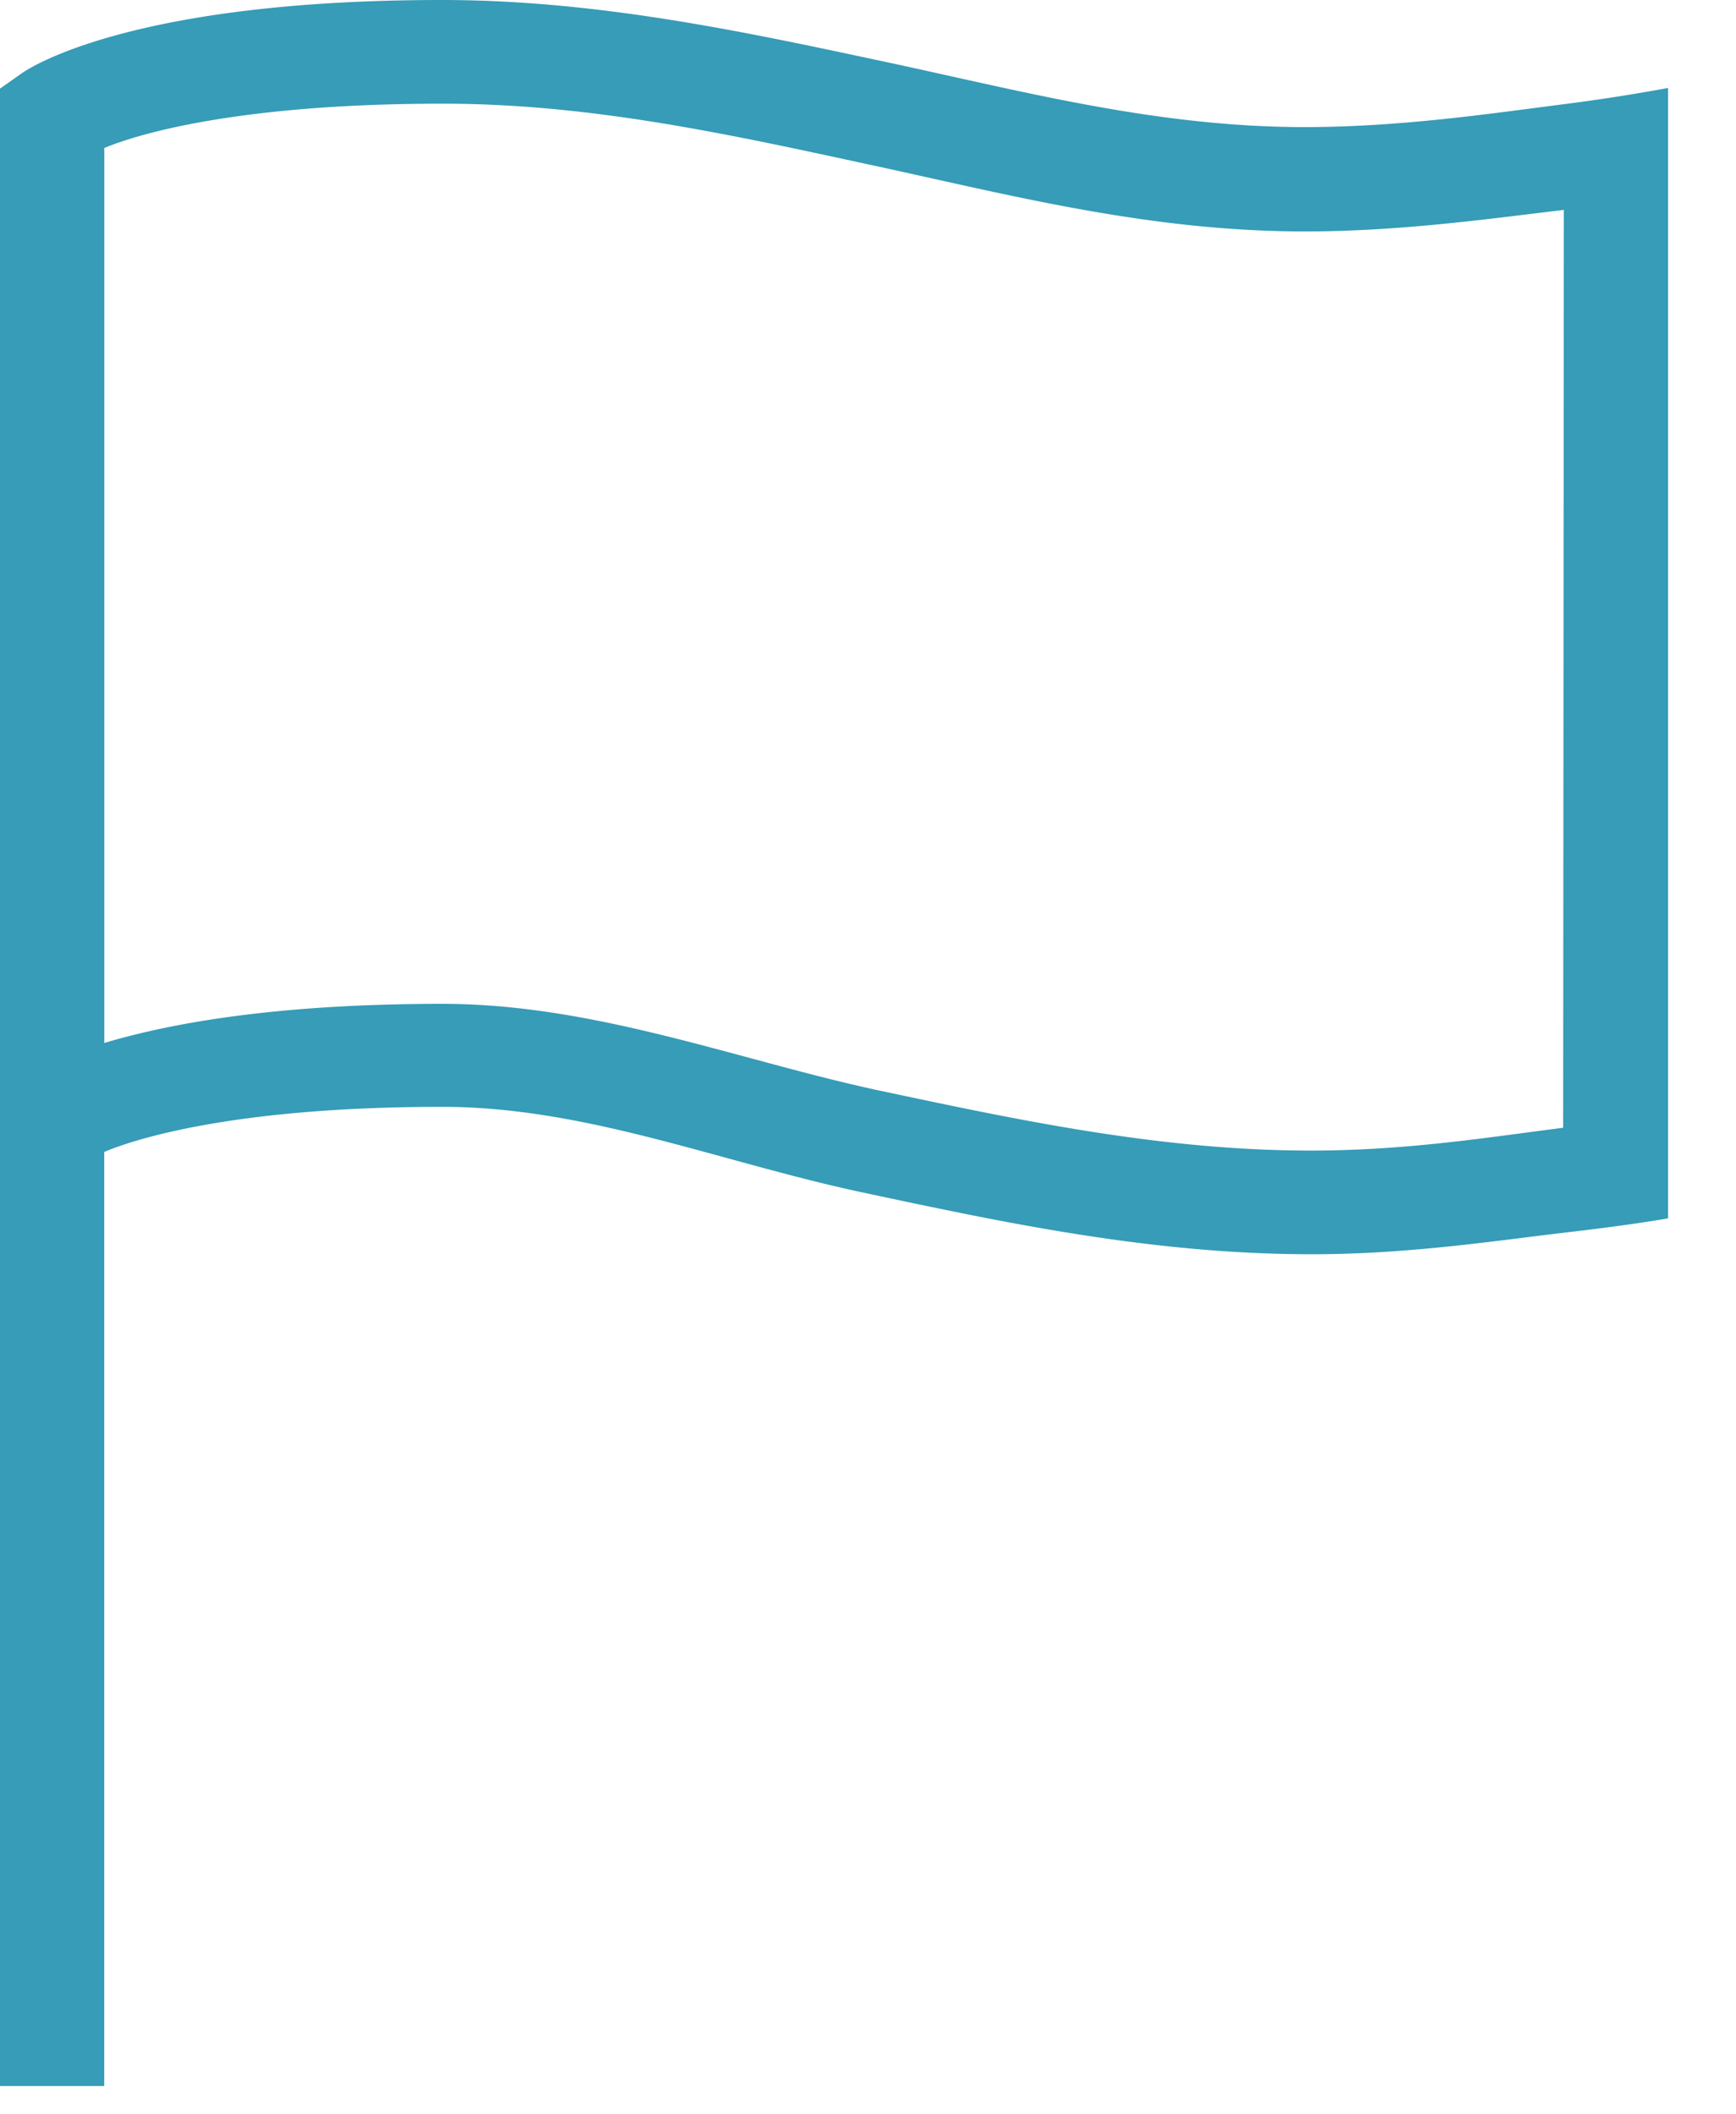 <svg width="23" height="28" viewBox="0 0 23 28" fill="none" xmlns="http://www.w3.org/2000/svg"><path d="M20.71 1.381c-.95.121-2.15.302-3.427.302-1.994 0-3.799-.492-5.629-.88C9.798.406 7.882 0 5.853 0 1.804 0 .432.872.293.967L0 1.174v26.451h1.381v-12.37c.518-.217 1.882-.597 4.48-.597 1.883 0 3.644.717 5.517 1.123 1.9.405 3.867.829 6 .829 1.269 0 2.391-.173 3.34-.285.519-.06.976-.121 1.382-.19V1.165a25.2 25.2 0 0 1-1.39.216zm0 13.554c-.95.12-2.063.302-3.34.302-1.995 0-3.886-.406-5.716-.794-1.856-.397-3.764-1.149-5.792-1.149-2.219 0-3.617.26-4.48.518V1.96c.517-.216 1.89-.587 4.48-.587 1.882 0 3.643.37 5.516.777 1.9.405 3.781.915 5.913.915 1.27 0 2.478-.173 3.428-.285l-.009 12.155z" fill="#369CB7"/></svg>